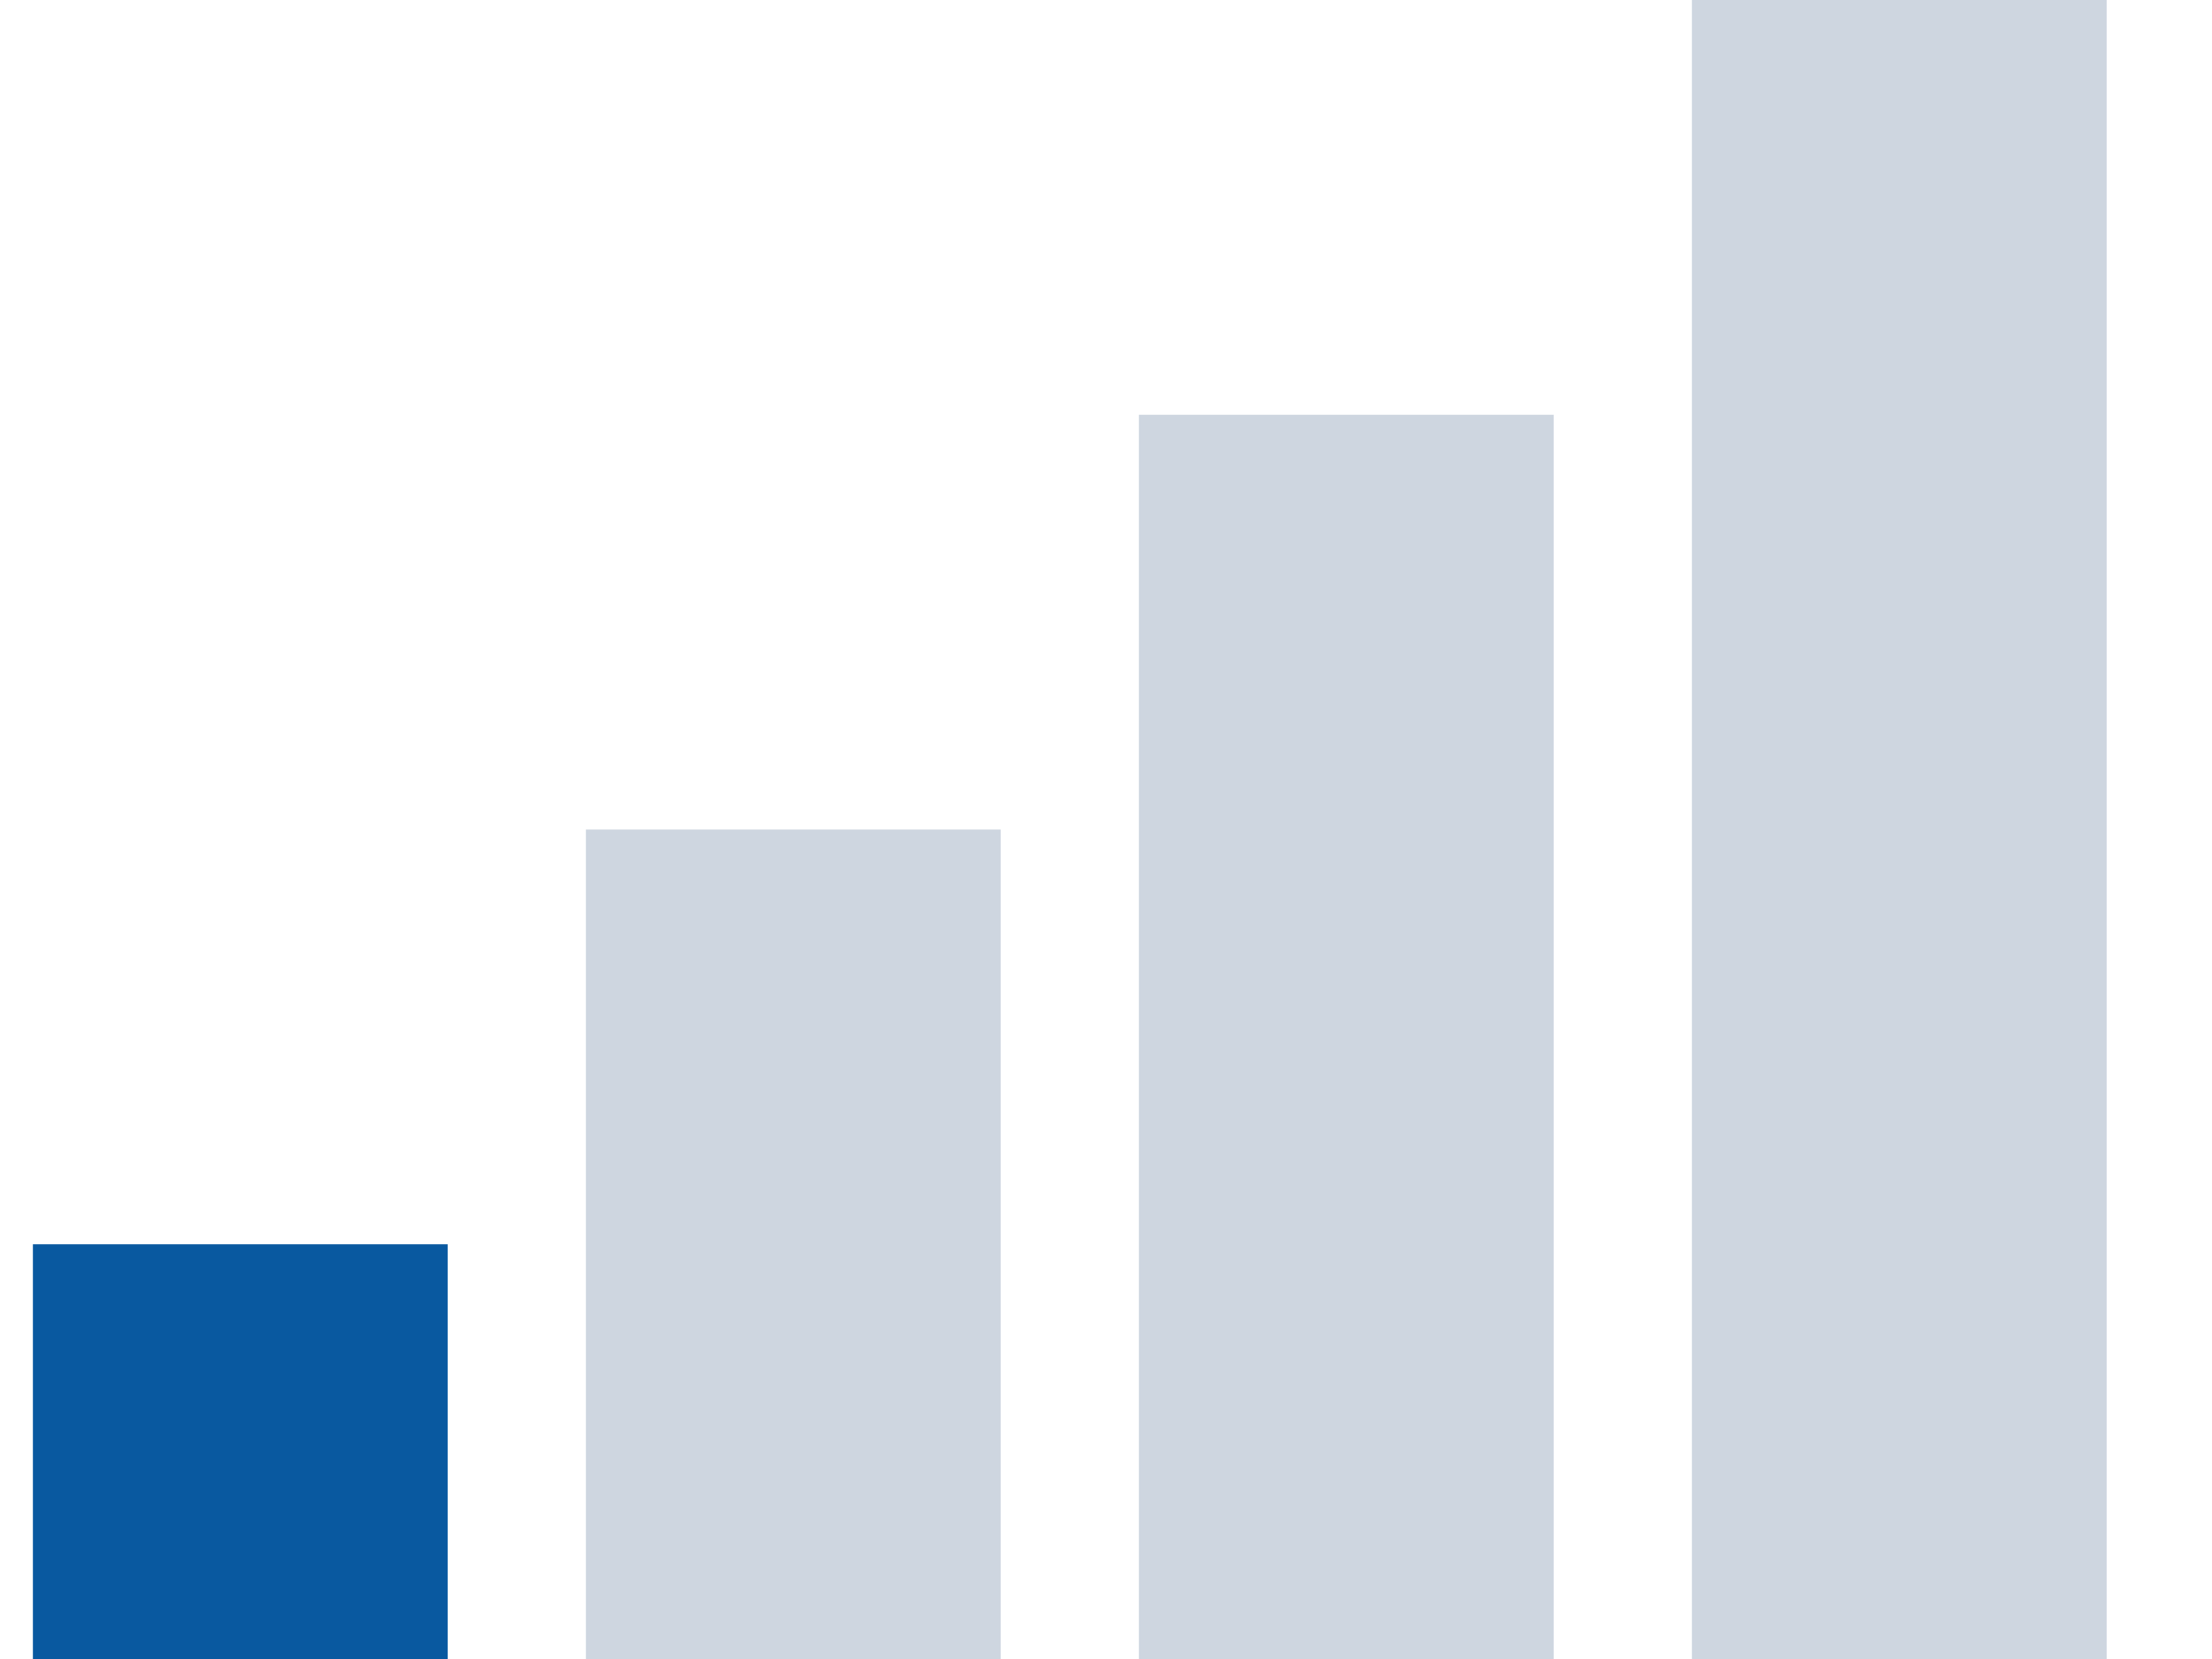 <svg width="16" height="12" viewBox="0 0 16 12" fill="none" xmlns="http://www.w3.org/2000/svg">
<rect x="0.238" y="9" width="3" height="3" fill="#0959A0"/>
<rect x="4.238" y="6" width="3" height="6" fill="#CED6E0"/>
<rect x="8.238" y="3" width="3" height="9" fill="#CED6E0"/>
<rect x="12.238" width="3" height="12" fill="#CED6E0"/>
</svg>
